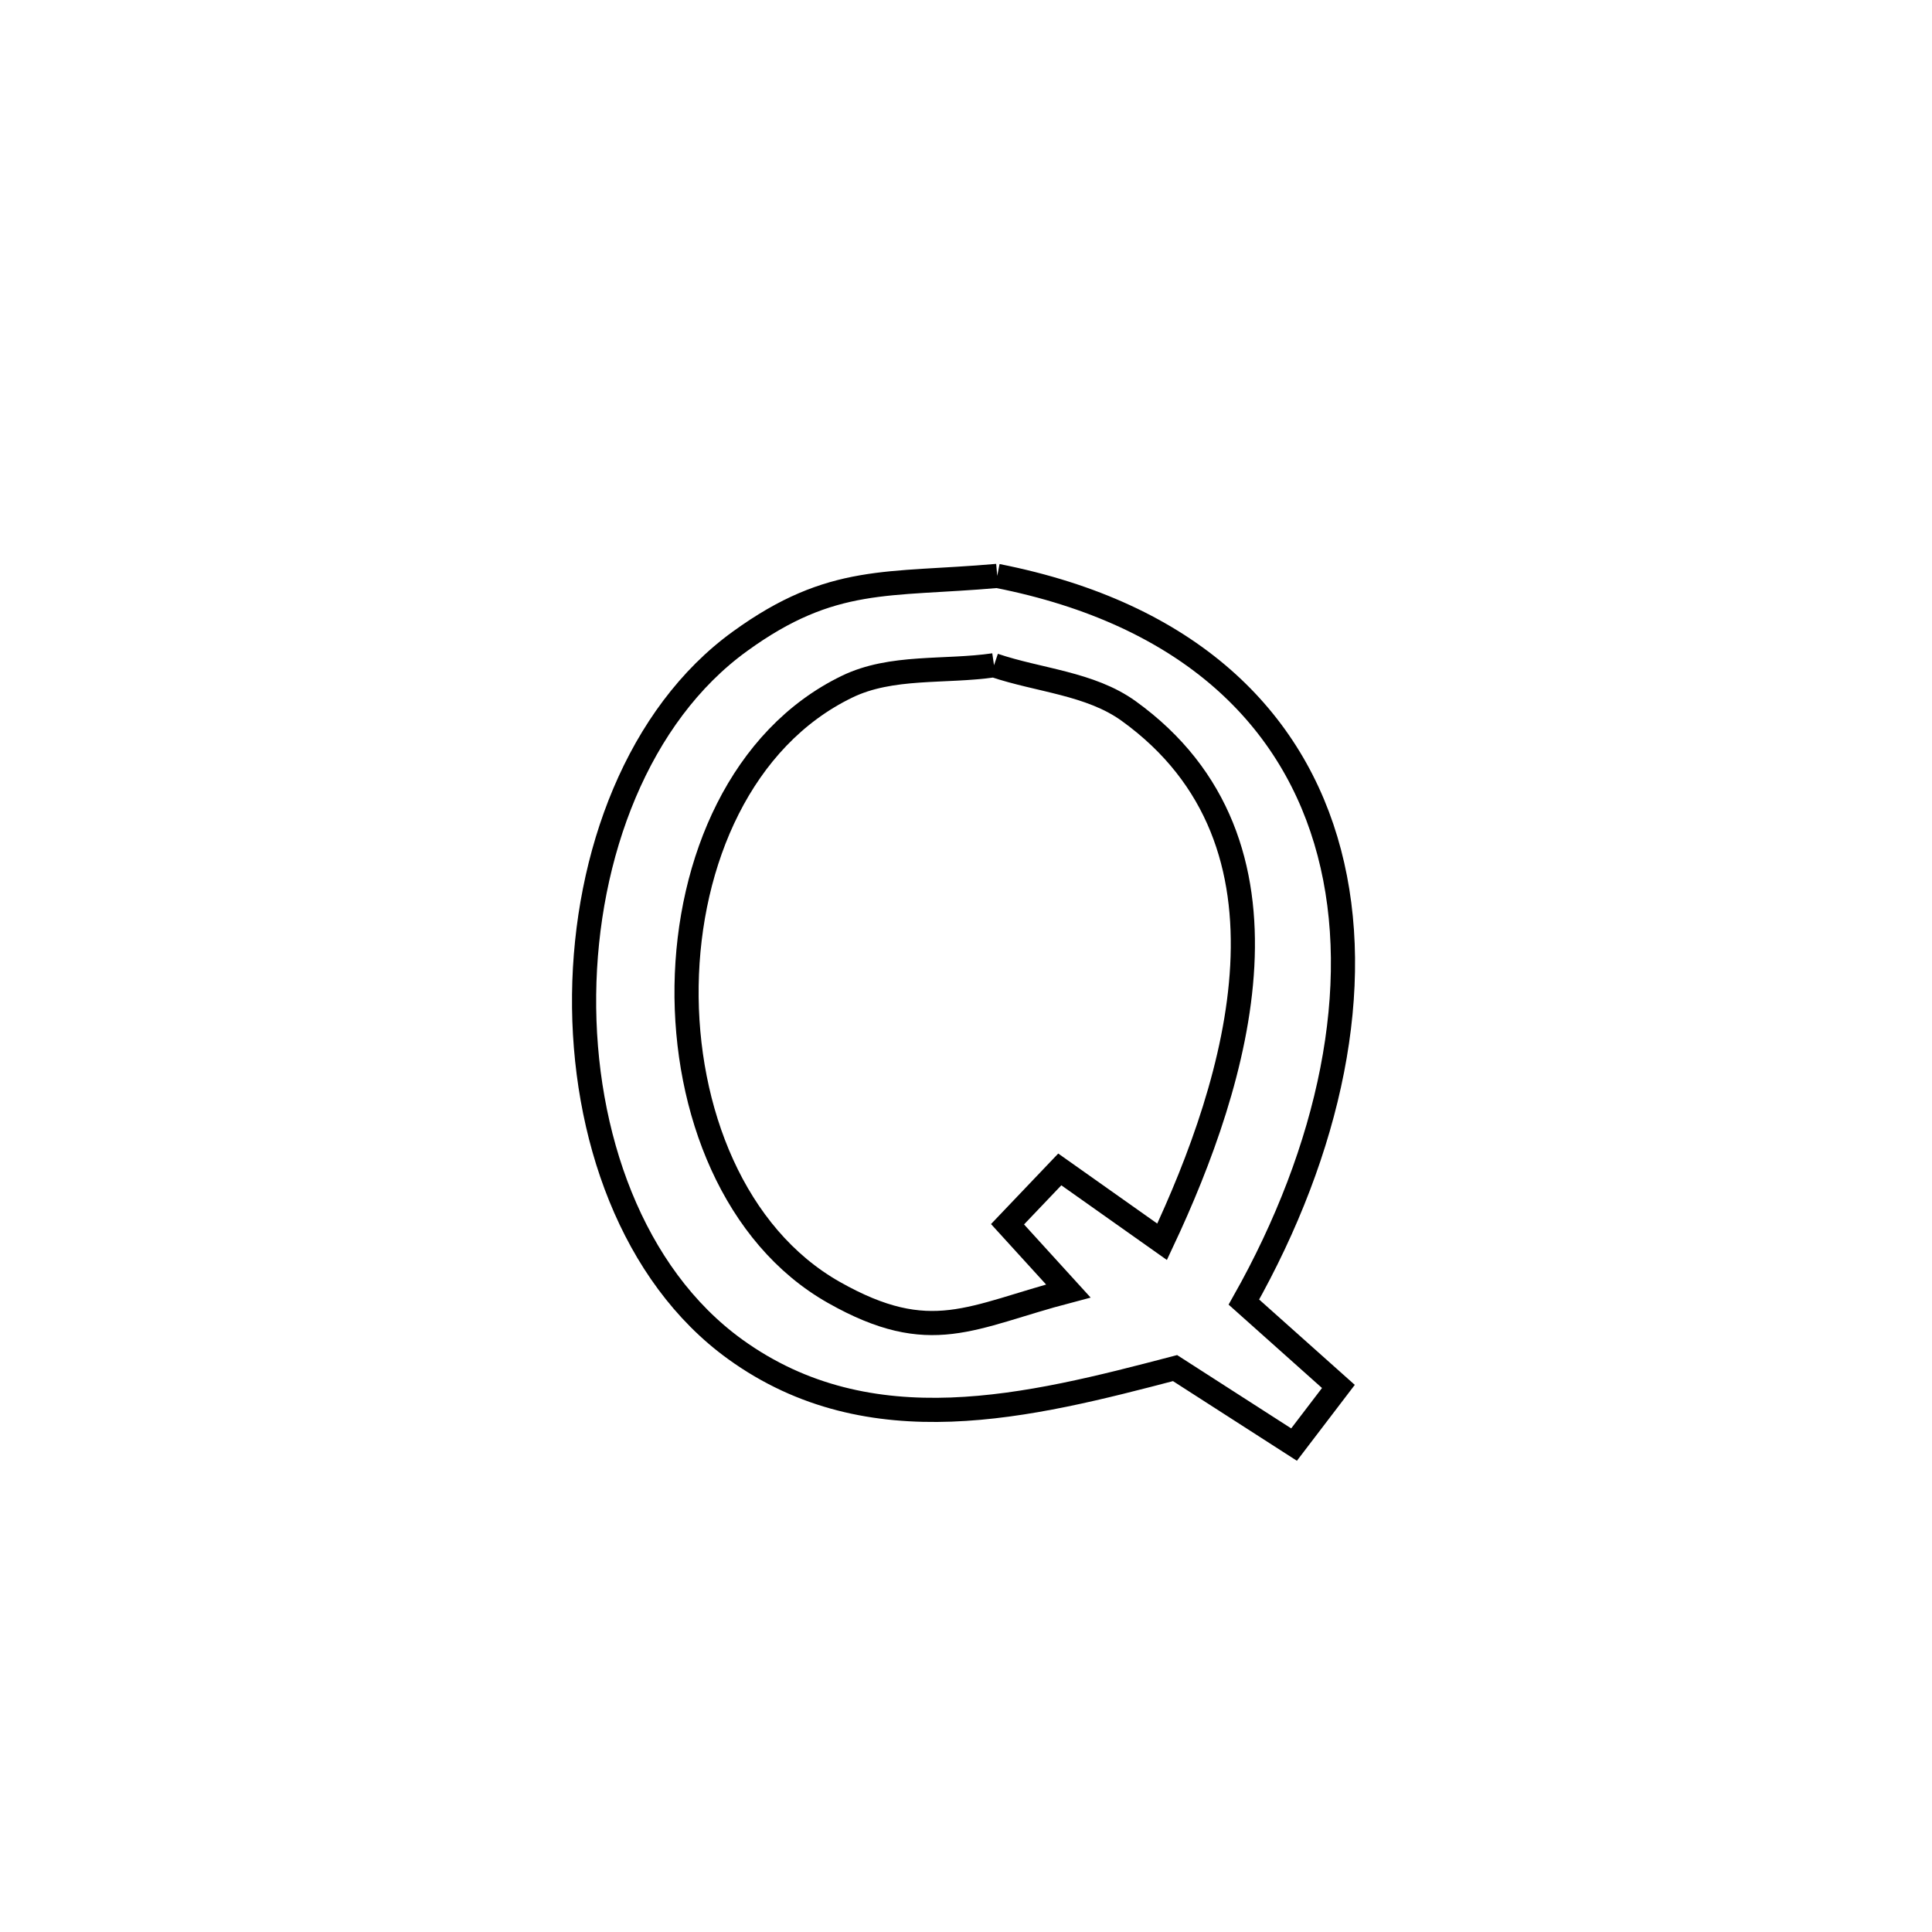 <svg xmlns="http://www.w3.org/2000/svg" viewBox="0.0 0.0 24.0 24.0" height="200px" width="200px"><path fill="none" stroke="black" stroke-width=".3" stroke-opacity="1.0"  filling="0" d="M12.388 7.154 L12.388 7.154 C14.774 7.624 16.076 8.929 16.513 10.592 C16.951 12.254 16.524 14.275 15.452 16.175 L15.452 16.175 C15.843 16.524 16.234 16.874 16.626 17.223 L16.626 17.223 C16.442 17.464 16.258 17.704 16.075 17.945 L16.075 17.945 C15.582 17.628 15.09 17.312 14.597 16.995 L14.597 16.995 C12.79 17.468 10.811 17.974 9.132 16.761 C7.854 15.837 7.237 14.095 7.256 12.356 C7.275 10.617 7.929 8.88 9.193 7.966 C10.337 7.137 11.028 7.274 12.388 7.154 L12.388 7.154"></path>
<path fill="none" stroke="black" stroke-width=".3" stroke-opacity="1.0"  filling="0" d="M12.348 8.264 L12.348 8.264 C12.905 8.453 13.542 8.488 14.02 8.832 C16.294 10.47 15.373 13.435 14.436 15.426 L14.436 15.426 C14.012 15.126 13.589 14.827 13.165 14.527 L13.165 14.527 C12.949 14.754 12.733 14.981 12.516 15.208 L12.516 15.208 C12.768 15.484 13.02 15.761 13.271 16.037 L13.271 16.037 C12.062 16.354 11.566 16.738 10.359 16.055 C9.121 15.355 8.507 13.792 8.529 12.245 C8.552 10.697 9.211 9.166 10.521 8.531 C11.074 8.262 11.739 8.353 12.348 8.264 L12.348 8.264"></path></svg>